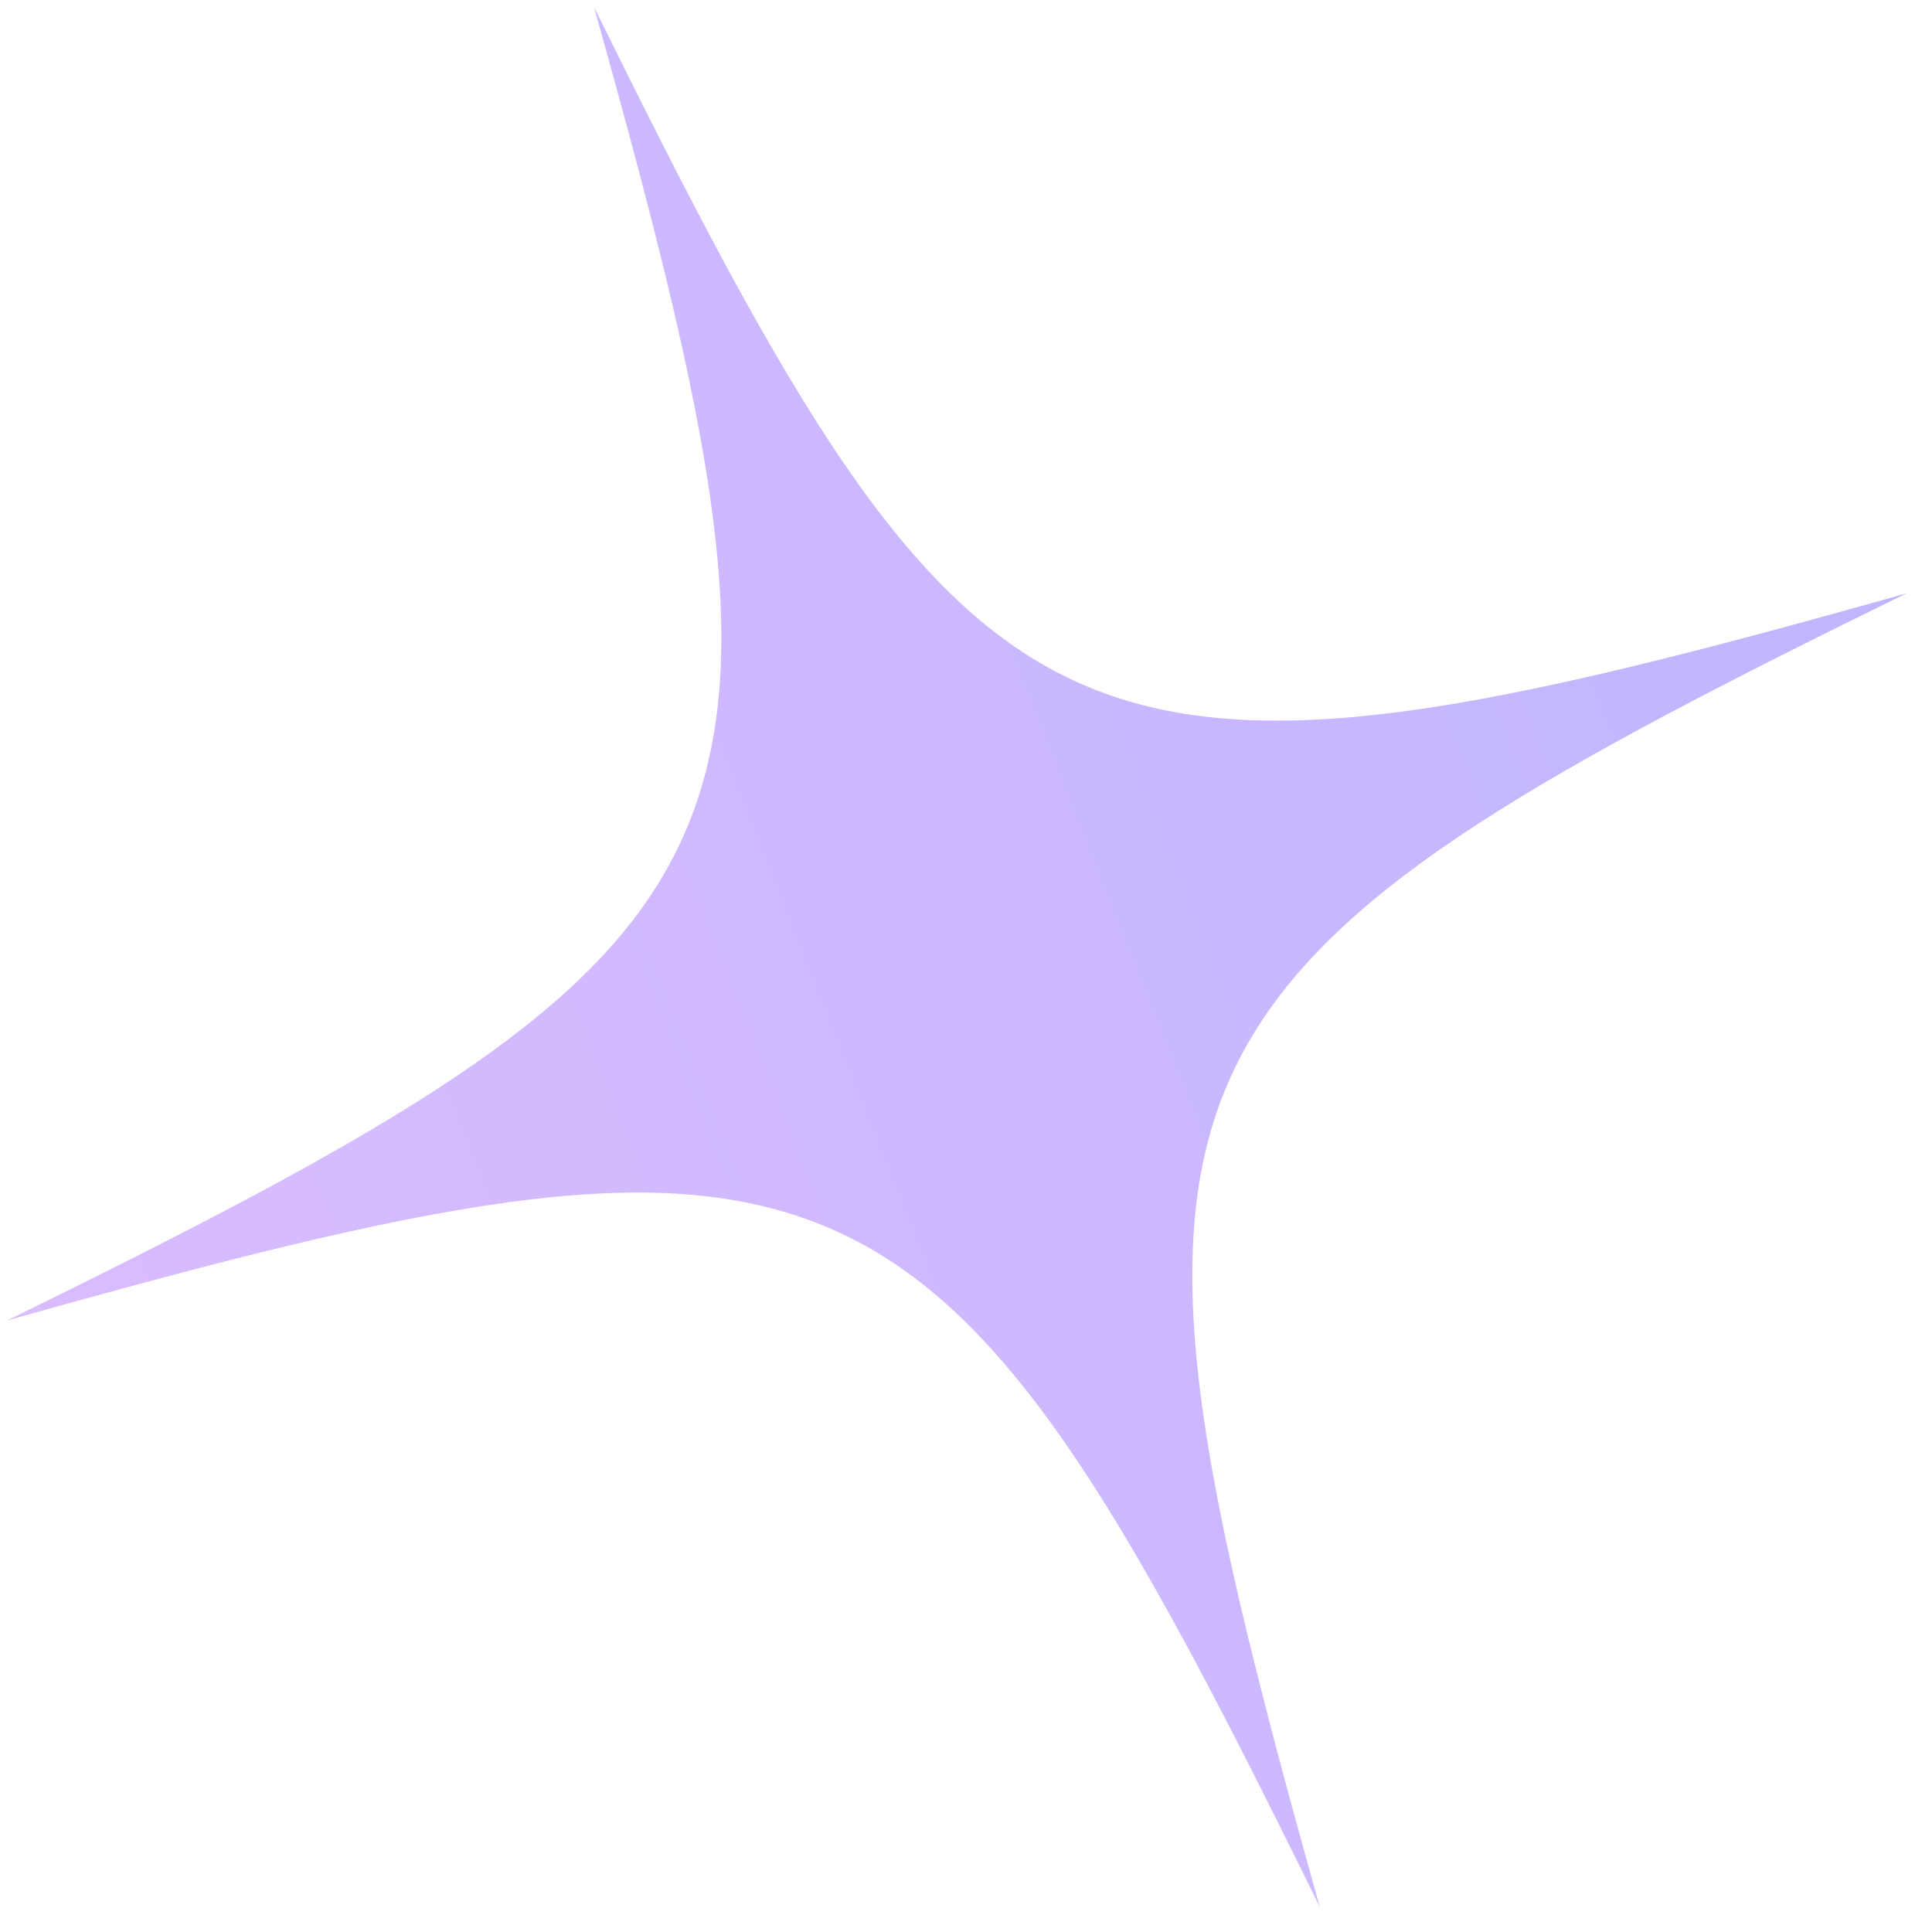 <svg width="38" height="38" viewBox="0 0 38 38" fill="none" xmlns="http://www.w3.org/2000/svg">
<path d="M37.498 11.67C30.423 15.136 26.446 17.357 24.634 20.369C22.501 23.899 23.44 28.516 25.957 37.504C21.692 28.817 19.298 24.788 15.081 23.743C11.804 22.92 7.396 23.932 0.142 25.971C7.19 22.515 11.194 20.284 12.99 17.309C15.139 13.741 14.21 9.152 11.683 0.137C15.492 7.869 17.796 11.902 21.221 13.432C24.646 14.962 29.228 14.005 37.498 11.67Z" fill="url(#paint0_linear_322_3910)"/>
<defs>
<linearGradient id="paint0_linear_322_3910" x1="0.902" y1="27.959" x2="38.454" y2="13.055" gradientUnits="userSpaceOnUse">
<stop stop-color="#DABCFF"/>
<stop offset="1" stop-color="#BFB5FF"/>
</linearGradient>
</defs>
</svg>
